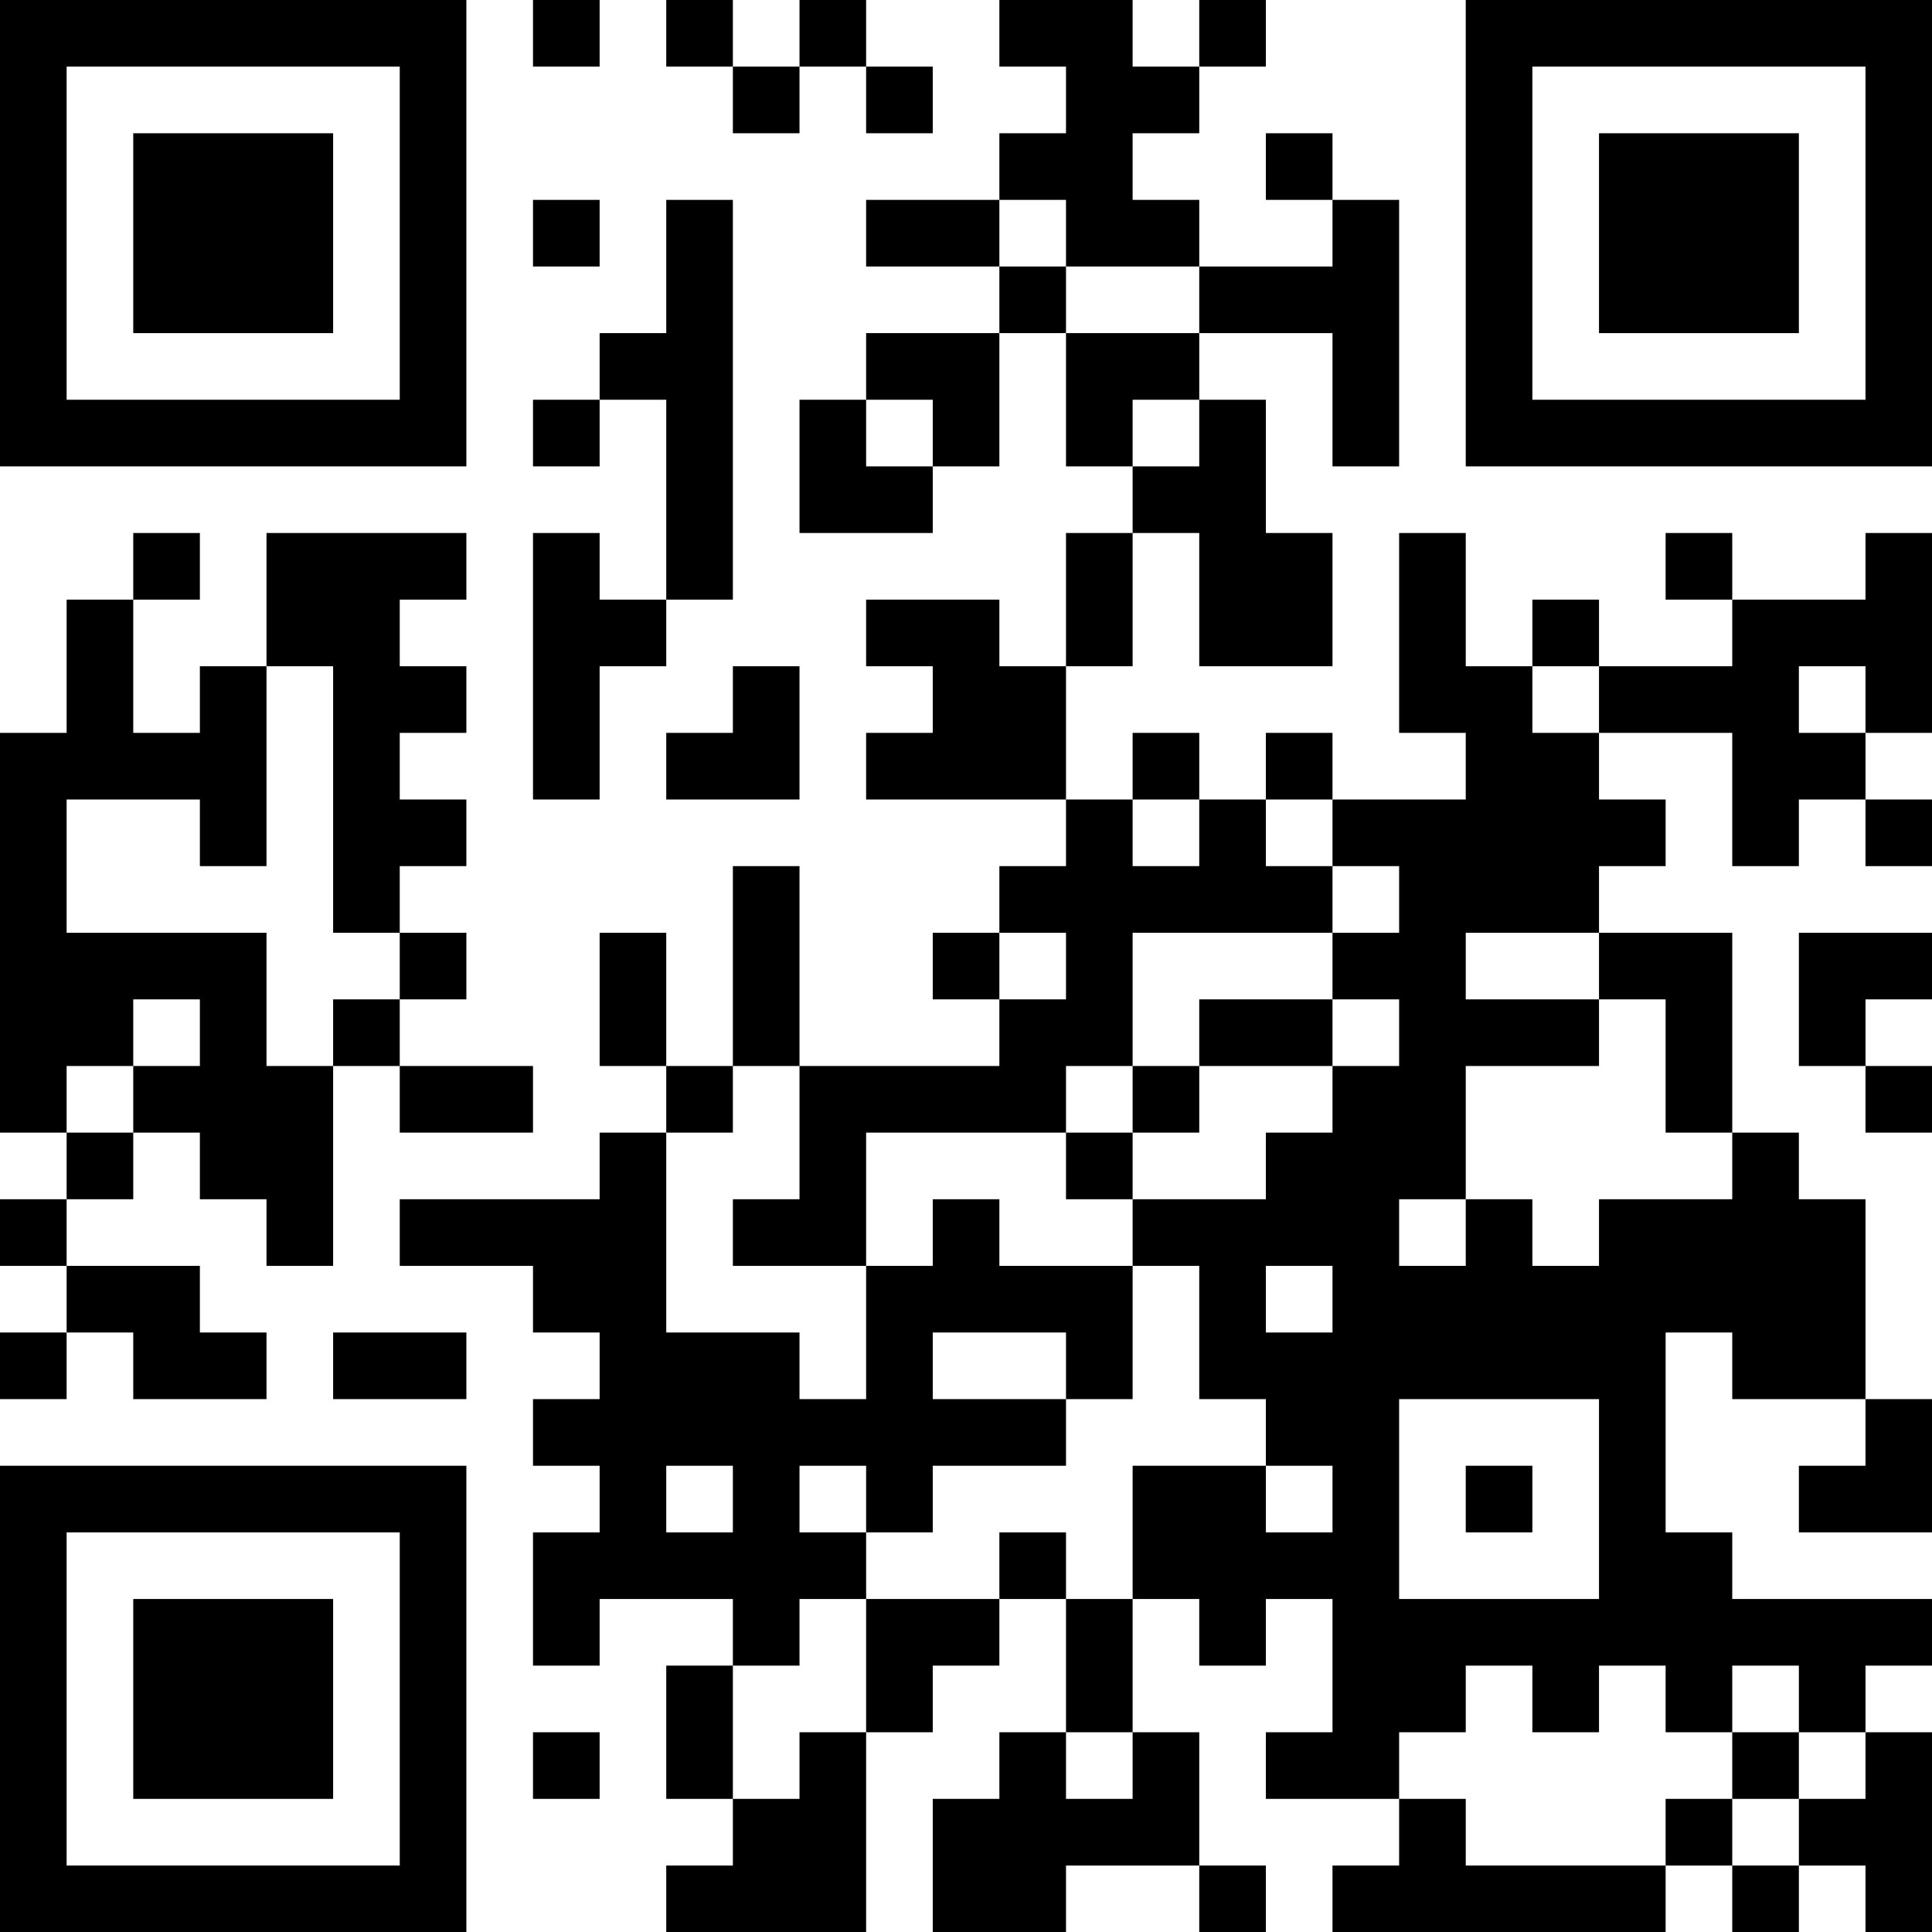 <?xml version="1.0" encoding="UTF-8"?>
<svg xmlns="http://www.w3.org/2000/svg" version="1.1" width="200" height="200" viewBox="0 0 200 200"><rect x="0" y="0" width="200" height="200" fill="#ffffff"/><g transform="scale(6.897)"><g transform="translate(0,0)"><path fill-rule="evenodd" d="M8 0L8 1L9 1L9 0ZM10 0L10 1L11 1L11 2L12 2L12 1L13 1L13 2L14 2L14 1L13 1L13 0L12 0L12 1L11 1L11 0ZM15 0L15 1L16 1L16 2L15 2L15 3L13 3L13 4L15 4L15 5L13 5L13 6L12 6L12 8L14 8L14 7L15 7L15 5L16 5L16 7L17 7L17 8L16 8L16 10L15 10L15 9L13 9L13 10L14 10L14 11L13 11L13 12L16 12L16 13L15 13L15 14L14 14L14 15L15 15L15 16L12 16L12 13L11 13L11 16L10 16L10 14L9 14L9 16L10 16L10 17L9 17L9 18L6 18L6 19L8 19L8 20L9 20L9 21L8 21L8 22L9 22L9 23L8 23L8 25L9 25L9 24L11 24L11 25L10 25L10 27L11 27L11 28L10 28L10 29L13 29L13 26L14 26L14 25L15 25L15 24L16 24L16 26L15 26L15 27L14 27L14 29L16 29L16 28L18 28L18 29L19 29L19 28L18 28L18 26L17 26L17 24L18 24L18 25L19 25L19 24L20 24L20 26L19 26L19 27L21 27L21 28L20 28L20 29L25 29L25 28L26 28L26 29L27 29L27 28L28 28L28 29L29 29L29 26L28 26L28 25L29 25L29 24L26 24L26 23L25 23L25 20L26 20L26 21L28 21L28 22L27 22L27 23L29 23L29 21L28 21L28 18L27 18L27 17L26 17L26 14L24 14L24 13L25 13L25 12L24 12L24 11L26 11L26 13L27 13L27 12L28 12L28 13L29 13L29 12L28 12L28 11L29 11L29 8L28 8L28 9L26 9L26 8L25 8L25 9L26 9L26 10L24 10L24 9L23 9L23 10L22 10L22 8L21 8L21 11L22 11L22 12L20 12L20 11L19 11L19 12L18 12L18 11L17 11L17 12L16 12L16 10L17 10L17 8L18 8L18 10L20 10L20 8L19 8L19 6L18 6L18 5L20 5L20 7L21 7L21 3L20 3L20 2L19 2L19 3L20 3L20 4L18 4L18 3L17 3L17 2L18 2L18 1L19 1L19 0L18 0L18 1L17 1L17 0ZM8 3L8 4L9 4L9 3ZM10 3L10 5L9 5L9 6L8 6L8 7L9 7L9 6L10 6L10 9L9 9L9 8L8 8L8 12L9 12L9 10L10 10L10 9L11 9L11 3ZM15 3L15 4L16 4L16 5L18 5L18 4L16 4L16 3ZM13 6L13 7L14 7L14 6ZM17 6L17 7L18 7L18 6ZM2 8L2 9L1 9L1 11L0 11L0 17L1 17L1 18L0 18L0 19L1 19L1 20L0 20L0 21L1 21L1 20L2 20L2 21L4 21L4 20L3 20L3 19L1 19L1 18L2 18L2 17L3 17L3 18L4 18L4 19L5 19L5 16L6 16L6 17L8 17L8 16L6 16L6 15L7 15L7 14L6 14L6 13L7 13L7 12L6 12L6 11L7 11L7 10L6 10L6 9L7 9L7 8L4 8L4 10L3 10L3 11L2 11L2 9L3 9L3 8ZM4 10L4 13L3 13L3 12L1 12L1 14L4 14L4 16L5 16L5 15L6 15L6 14L5 14L5 10ZM11 10L11 11L10 11L10 12L12 12L12 10ZM23 10L23 11L24 11L24 10ZM27 10L27 11L28 11L28 10ZM17 12L17 13L18 13L18 12ZM19 12L19 13L20 13L20 14L17 14L17 16L16 16L16 17L13 17L13 19L11 19L11 18L12 18L12 16L11 16L11 17L10 17L10 20L12 20L12 21L13 21L13 19L14 19L14 18L15 18L15 19L17 19L17 21L16 21L16 20L14 20L14 21L16 21L16 22L14 22L14 23L13 23L13 22L12 22L12 23L13 23L13 24L12 24L12 25L11 25L11 27L12 27L12 26L13 26L13 24L15 24L15 23L16 23L16 24L17 24L17 22L19 22L19 23L20 23L20 22L19 22L19 21L18 21L18 19L17 19L17 18L19 18L19 17L20 17L20 16L21 16L21 15L20 15L20 14L21 14L21 13L20 13L20 12ZM15 14L15 15L16 15L16 14ZM22 14L22 15L24 15L24 16L22 16L22 18L21 18L21 19L22 19L22 18L23 18L23 19L24 19L24 18L26 18L26 17L25 17L25 15L24 15L24 14ZM27 14L27 16L28 16L28 17L29 17L29 16L28 16L28 15L29 15L29 14ZM2 15L2 16L1 16L1 17L2 17L2 16L3 16L3 15ZM18 15L18 16L17 16L17 17L16 17L16 18L17 18L17 17L18 17L18 16L20 16L20 15ZM19 19L19 20L20 20L20 19ZM5 20L5 21L7 21L7 20ZM21 21L21 24L24 24L24 21ZM10 22L10 23L11 23L11 22ZM22 22L22 23L23 23L23 22ZM22 25L22 26L21 26L21 27L22 27L22 28L25 28L25 27L26 27L26 28L27 28L27 27L28 27L28 26L27 26L27 25L26 25L26 26L25 26L25 25L24 25L24 26L23 26L23 25ZM8 26L8 27L9 27L9 26ZM16 26L16 27L17 27L17 26ZM26 26L26 27L27 27L27 26ZM0 0L0 7L7 7L7 0ZM1 1L1 6L6 6L6 1ZM2 2L2 5L5 5L5 2ZM22 0L22 7L29 7L29 0ZM23 1L23 6L28 6L28 1ZM24 2L24 5L27 5L27 2ZM0 22L0 29L7 29L7 22ZM1 23L1 28L6 28L6 23ZM2 24L2 27L5 27L5 24Z" fill="#000000"/></g></g></svg>
